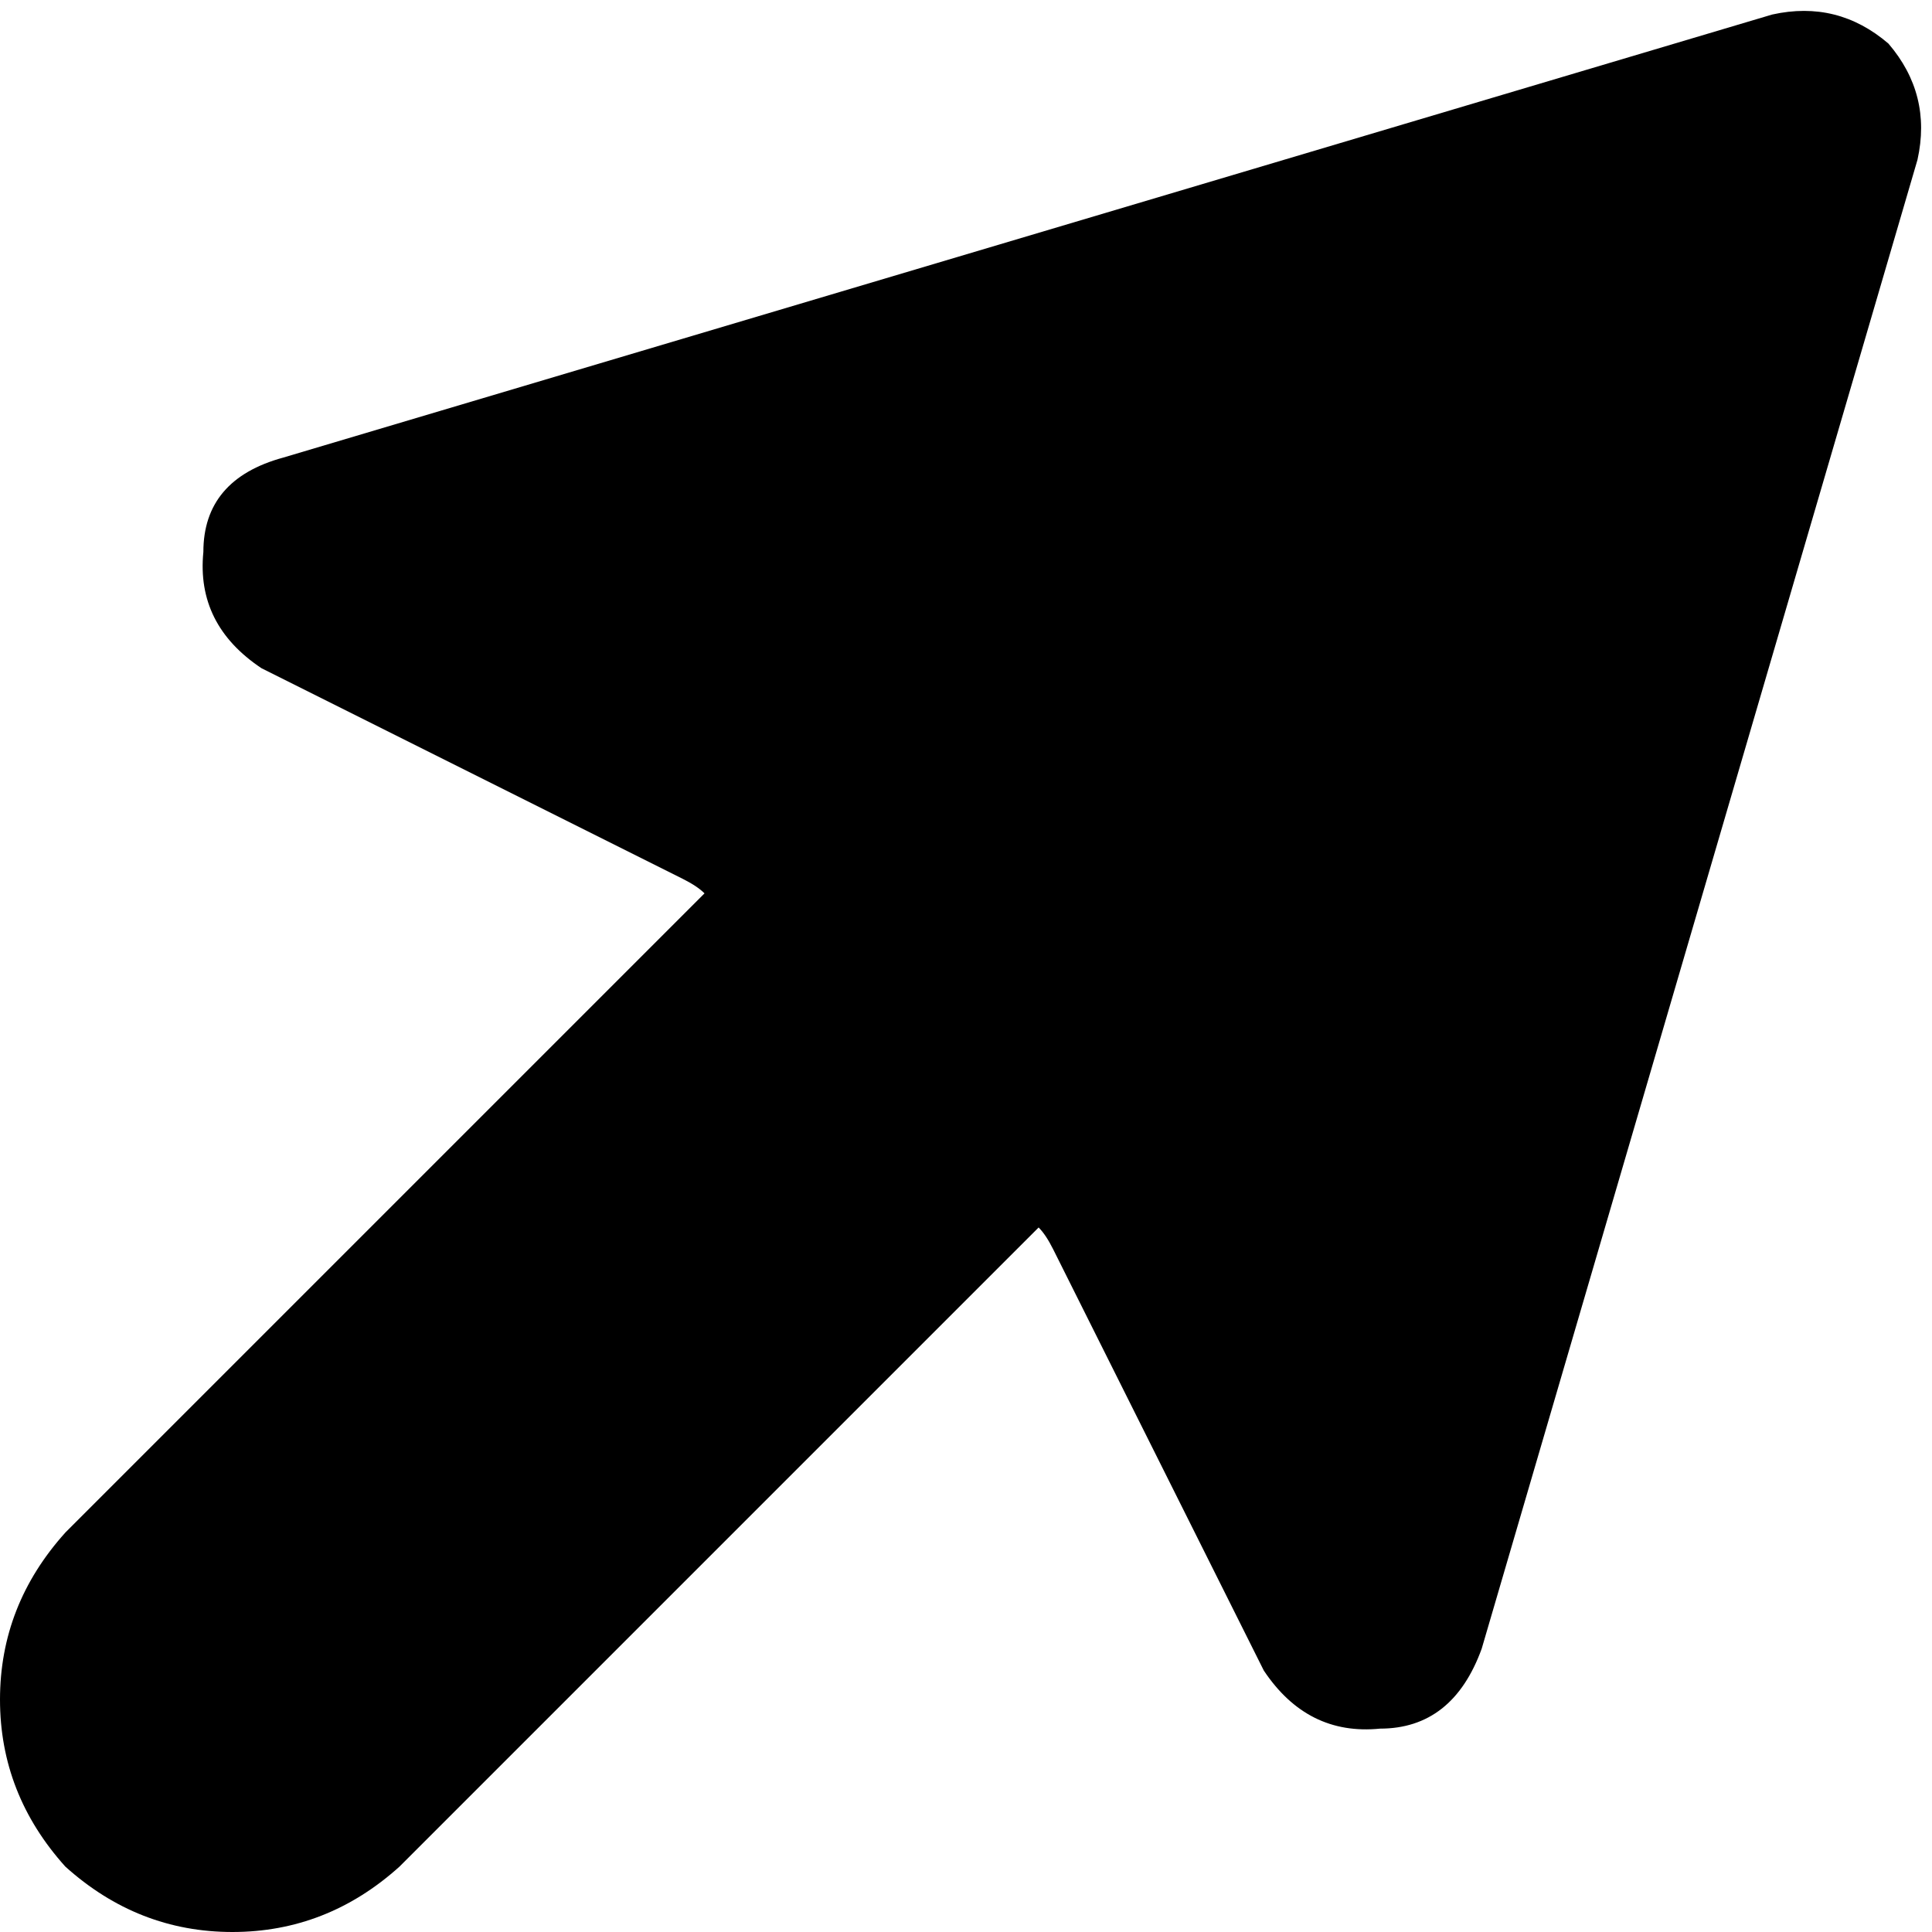 <svg xmlns="http://www.w3.org/2000/svg" viewBox="0 0 266 266">
    <path d="M 244 2 L 39 63 Q 28 66 28 76 Q 27 86 36 92 L 94 121 Q 96 122 97 123 L 9 211 Q 0 221 0 234 Q 0 247 9 257 Q 19 266 32 266 Q 45 266 55 257 L 143 169 Q 144 170 145 172 L 174 230 Q 180 239 190 238 Q 200 238 204 227 L 264 22 Q 266 13 260 6 Q 253 0 244 2 L 244 2 Z"/>
</svg>
